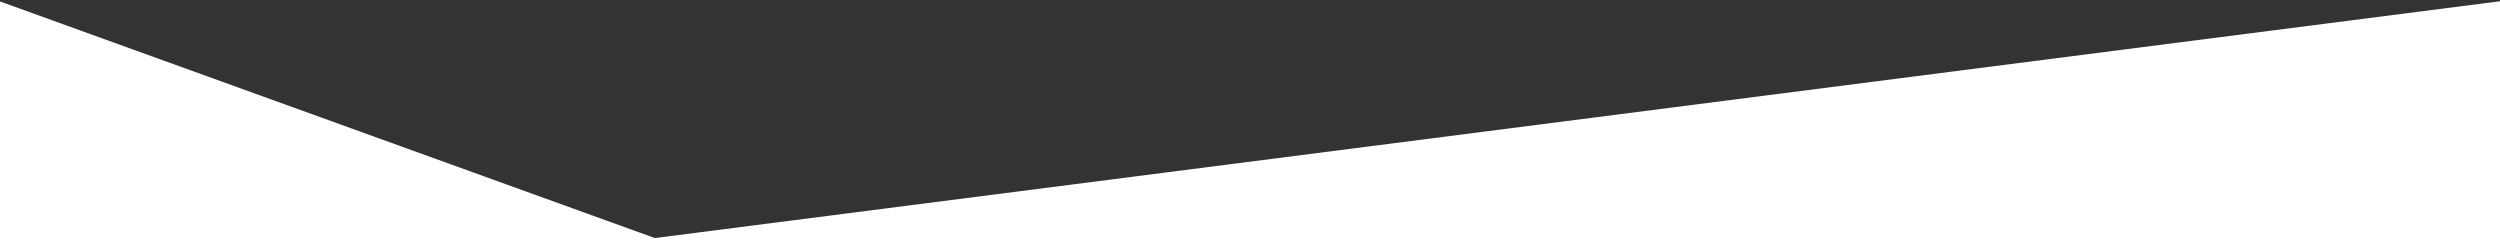 <svg width="1920" height="193" viewBox="0 0 1920 193" fill="none" xmlns="http://www.w3.org/2000/svg">
<rect x="0" y="0" width="1920" height="193" fill="#333333" stroke="none"/>
<g clip-path="url(#clip0_611_219)">
<path d="M502.923 182.827L1920.65 0.88V193.01H-0.65V0.88L502.923 182.827Z" fill="white"/>
</g>
<defs>
<clipPath id="clip0_611_219">
<rect width="1920" height="192.13" fill="white" transform="translate(0 0.88)"/>
</clipPath>
</defs>
</svg>
